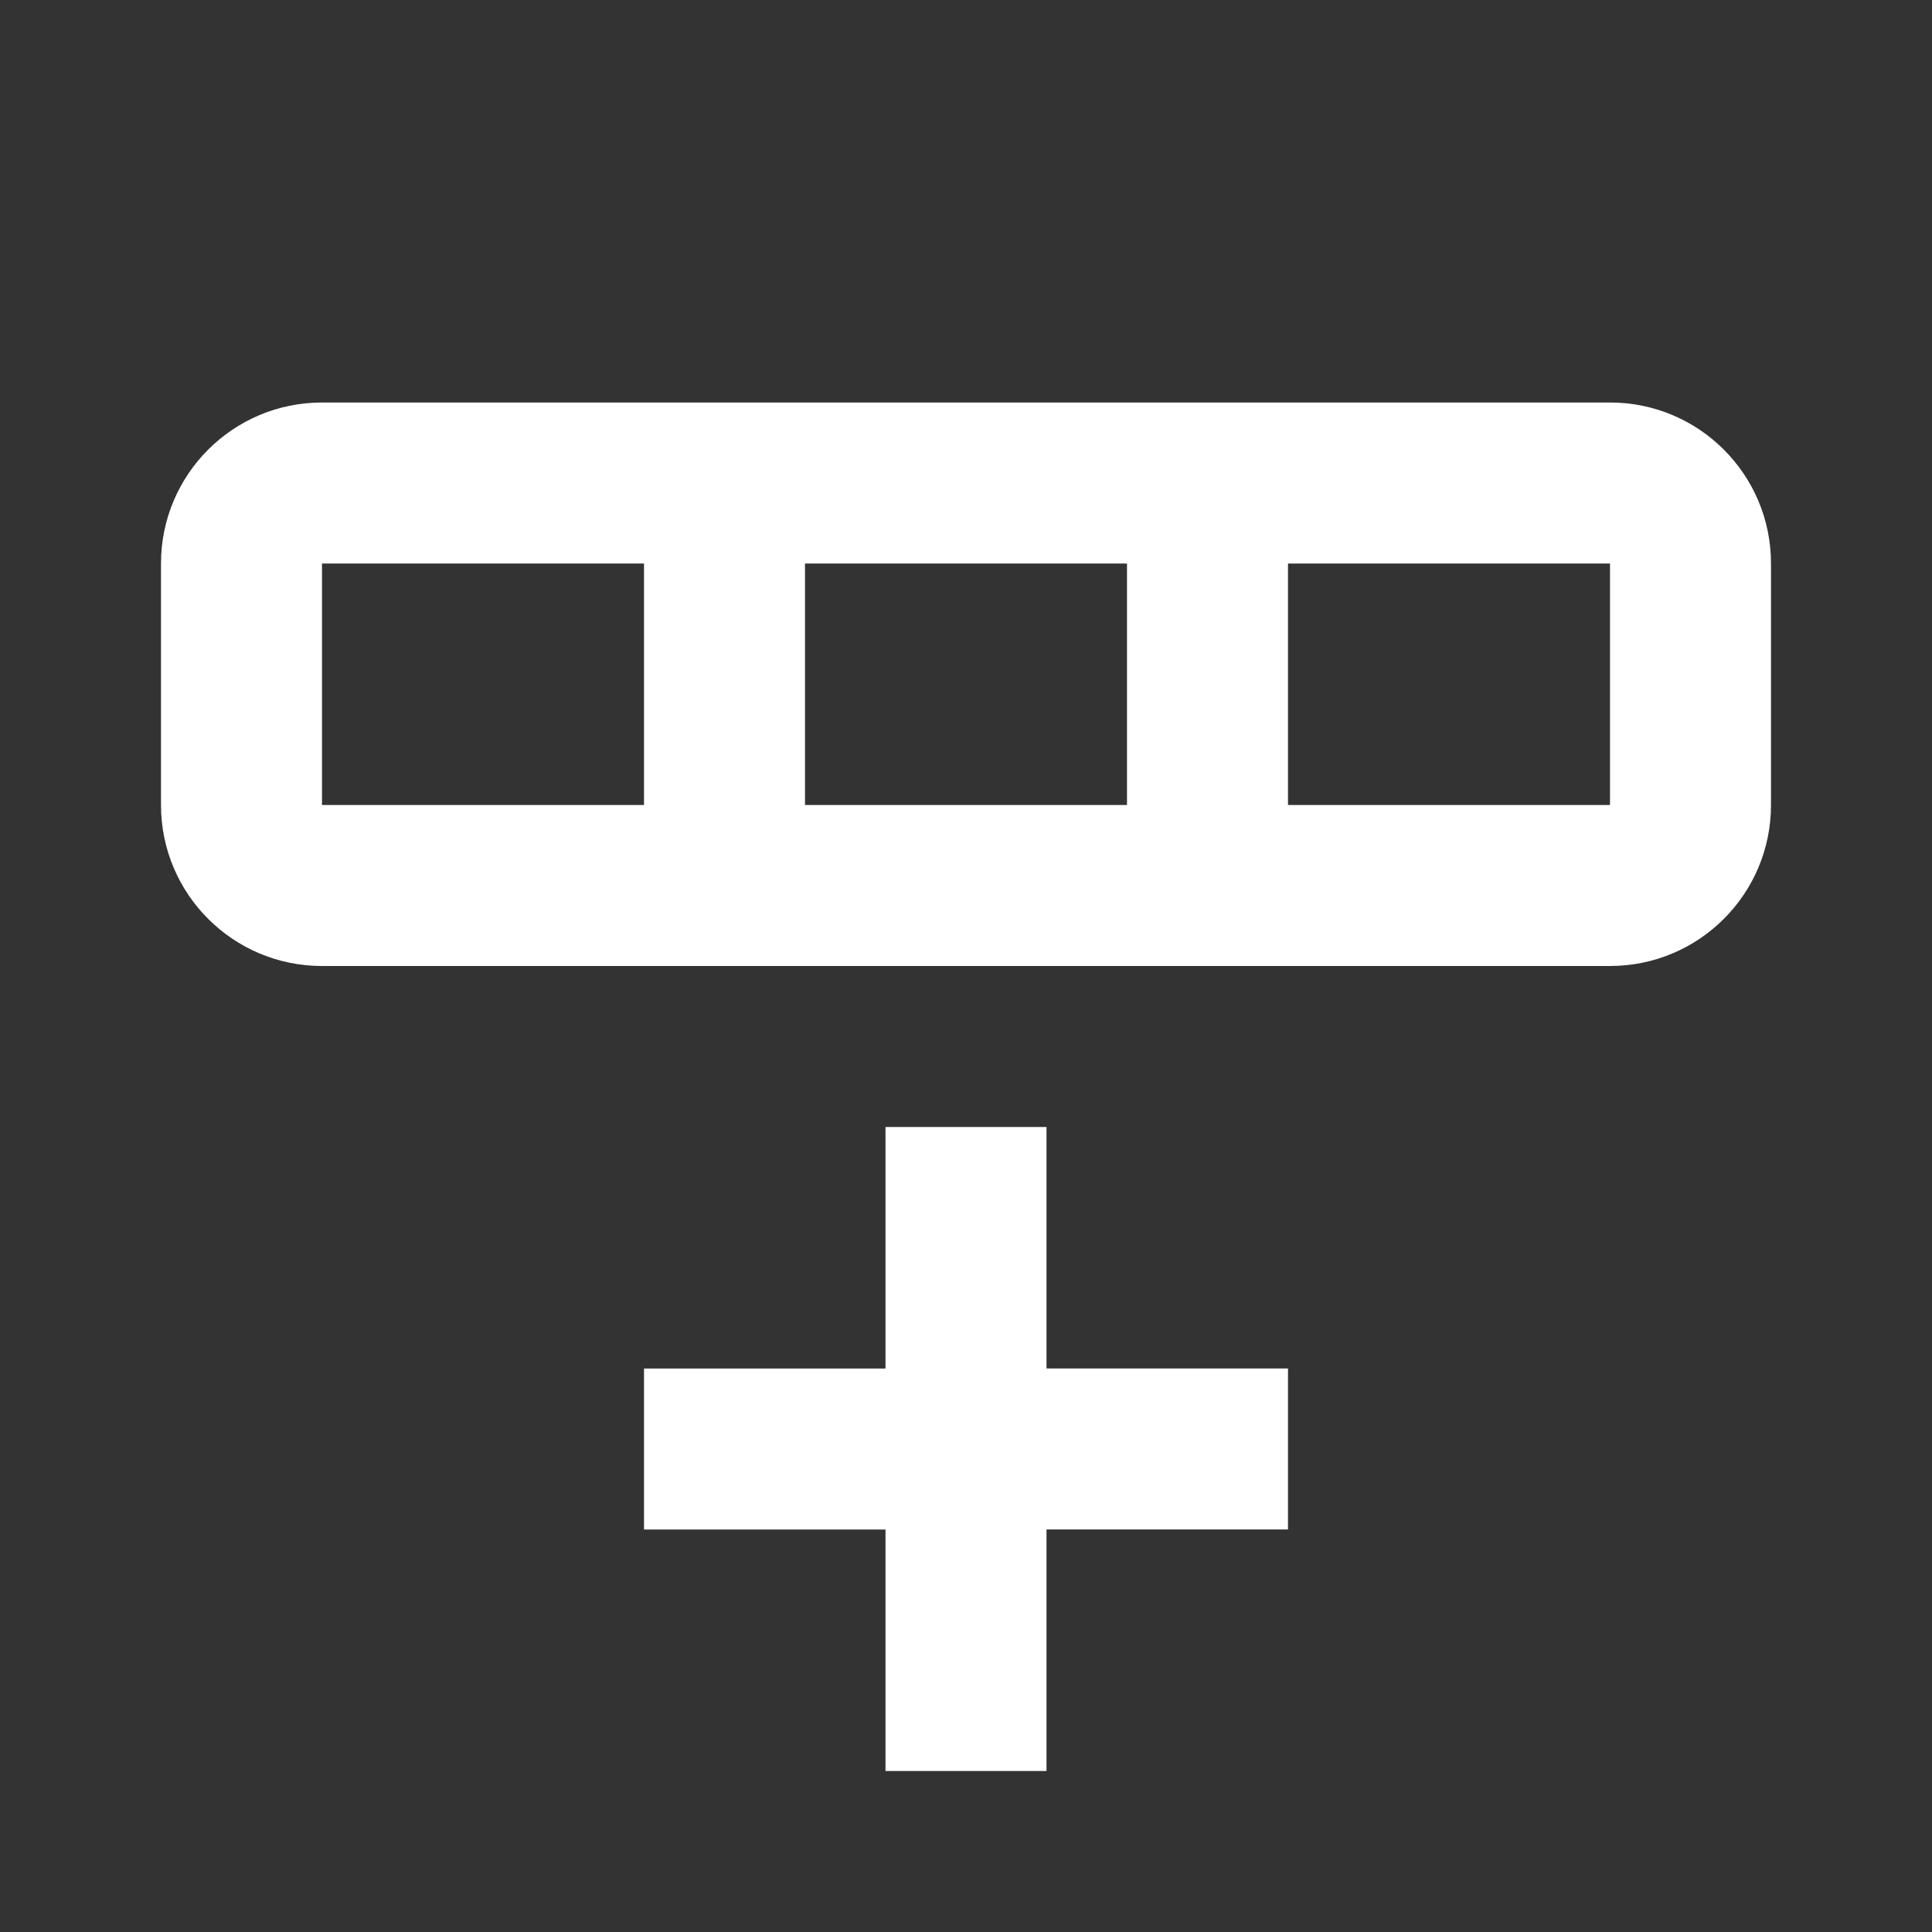 <?xml version="1.0" encoding="UTF-8" standalone="no"?>
<svg
   xmlns:dc="http://purl.org/dc/elements/1.1/"
   xmlns:cc="http://creativecommons.org/ns#"
   xmlns:rdf="http://www.w3.org/1999/02/22-rdf-syntax-ns#"
   xmlns:svg="http://www.w3.org/2000/svg"
   xmlns="http://www.w3.org/2000/svg"
   xmlns:sodipodi="http://sodipodi.sourceforge.net/DTD/sodipodi-0.dtd"
   xmlns:inkscape="http://www.inkscape.org/namespaces/inkscape"
   version="1.1"
   id="mdi-table-row-plus-after"
   width="24"
   height="24"
   viewBox="0 0 24 24"
   sodipodi:docname="edit-table-insert-row-below 2.svg"
   inkscape:version="1.0.2 (e86c870879, 2021-01-15)">
  <rect x="0" y="0" width="24" height="24" fill="#333333" stroke="none"/>
  <defs
     id="defs7" />
  <sodipodi:namedview
     pagecolor="#ffffff"
     bordercolor="#666666"
     borderopacity="1"
     objecttolerance="10"
     gridtolerance="10"
     guidetolerance="10"
     inkscape:pageopacity="0"
     inkscape:pageshadow="2"
     inkscape:window-width="1908"
     inkscape:window-height="2080"
     id="namedview5"
     showgrid="false"
     inkscape:zoom="42"
     inkscape:cx="12"
     inkscape:cy="12"
     inkscape:window-x="5764"
     inkscape:window-y="35"
     inkscape:window-maximized="0"
     inkscape:current-layer="mdi-table-row-plus-after" />
  <path fill="#ffffff"
     d="m 11,14 h 2 v 3 h 3 v 2 h -3 v 3 H 11 V 19 H 8 v -2 h 3 z"
     id="path2"
     sodipodi:nodetypes="ccccccccccccc" />
  <path fill="#ffffff"
     d="m 22,10 c 0,1.105 -0.895,2 -2,2 H 4 C 2.895,12 2,11.105 2,10 V 7 c 0,-1.105 0.895,-2 2,-2 h 16 c 1.105,0 2,0.895 2,2 V 10 M 4,10 H 8 V 7 H 4 V 10 m 6,0 h 4 V 7 H 10 V 10 m 6,0 h 4 V 7 h -4 z"
     id="path2-3"
     sodipodi:nodetypes="csssscsscccccccccccccccc" />
</svg>
